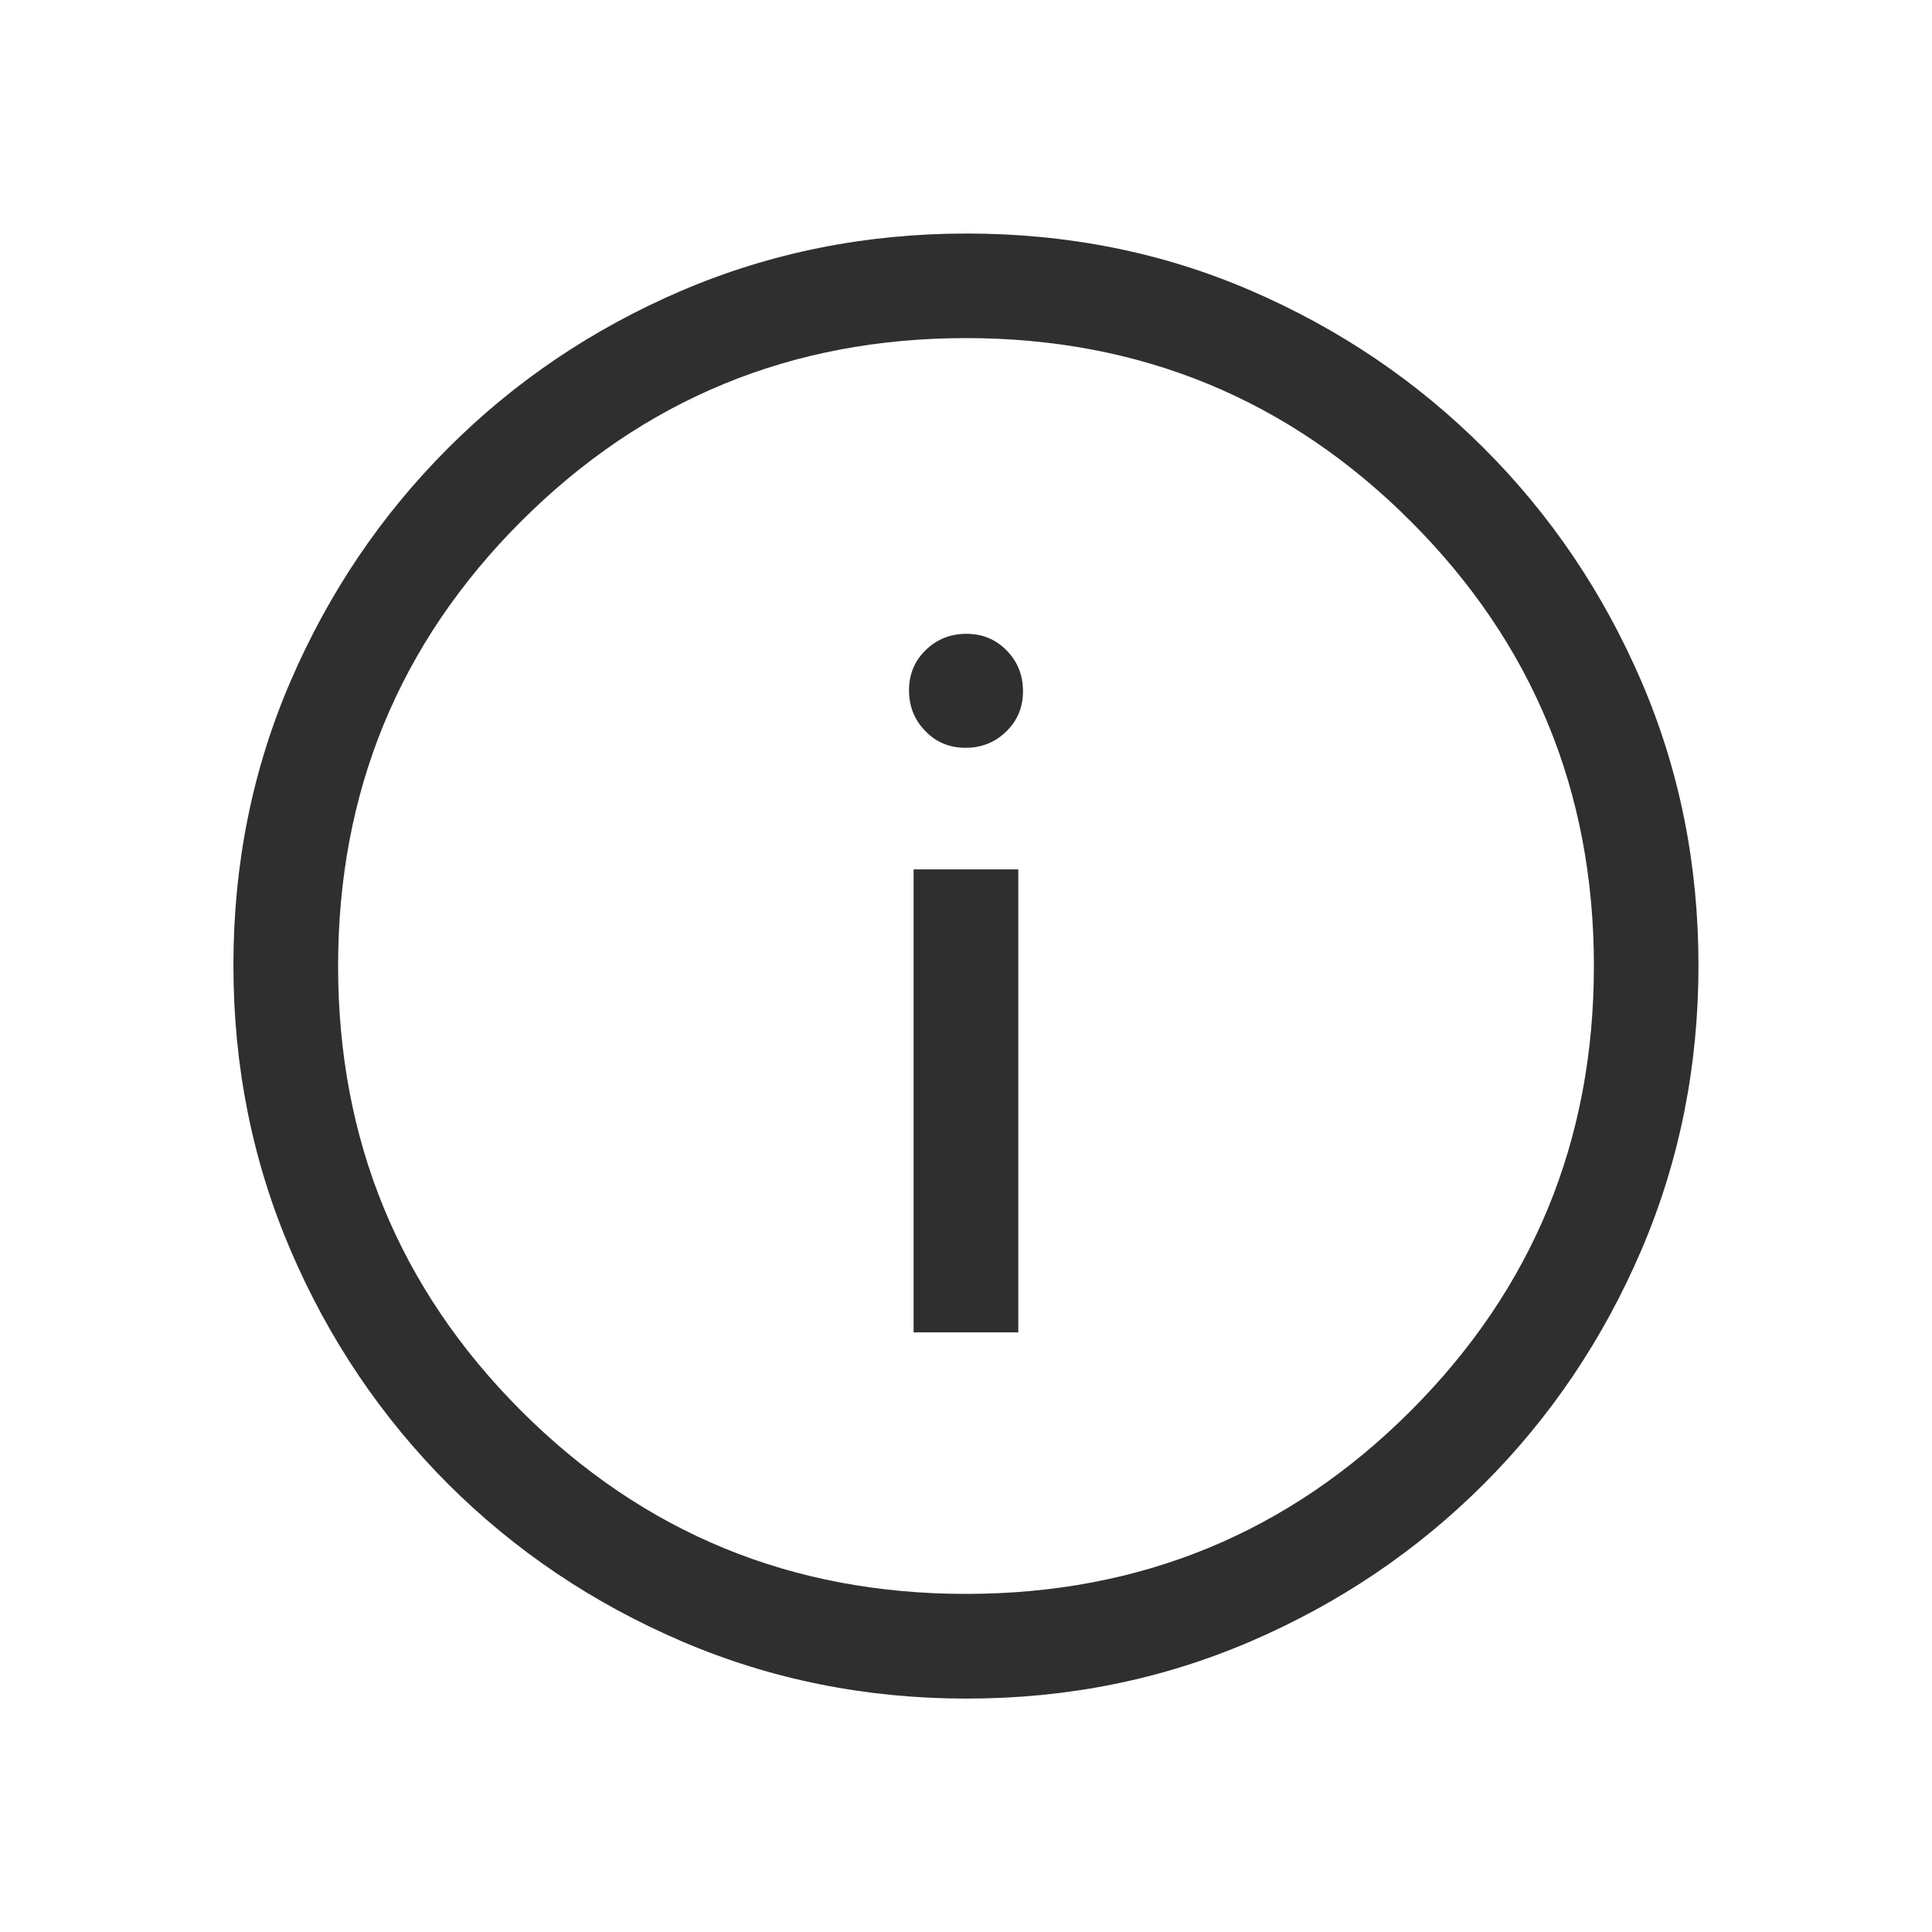 <svg width="16" height="16" viewBox="0 0 16 16" fill="none" xmlns="http://www.w3.org/2000/svg">
<g id="info">
<mask id="mask0_11470_61000" style="mask-type:alpha" maskUnits="userSpaceOnUse" x="0" y="0" width="16" height="16">
<rect id="Bounding box" width="16" height="16" fill="#D9D9D9"/>
</mask>
<g mask="url(#mask0_11470_61000)">
<path id="info_2" d="M7.566 11.034H8.433V7.2H7.566V11.034ZM7.996 6.193C8.129 6.193 8.241 6.148 8.333 6.058C8.426 5.968 8.472 5.857 8.472 5.724C8.472 5.592 8.427 5.479 8.337 5.387C8.247 5.295 8.136 5.249 8.003 5.249C7.871 5.249 7.758 5.294 7.666 5.384C7.574 5.473 7.528 5.585 7.528 5.717C7.528 5.85 7.573 5.962 7.663 6.054C7.752 6.147 7.864 6.193 7.996 6.193ZM8.005 14.067C7.171 14.067 6.385 13.909 5.647 13.593C4.91 13.277 4.265 12.843 3.711 12.29C3.158 11.736 2.723 11.092 2.407 10.355C2.091 9.618 1.933 8.831 1.933 7.994C1.933 7.156 2.091 6.371 2.407 5.64C2.723 4.908 3.157 4.265 3.71 3.712C4.263 3.158 4.908 2.723 5.645 2.407C6.382 2.092 7.169 1.934 8.006 1.934C8.844 1.934 9.629 2.091 10.36 2.407C11.092 2.723 11.735 3.158 12.288 3.711C12.842 4.264 13.277 4.908 13.593 5.642C13.909 6.376 14.066 7.16 14.066 7.995C14.066 8.829 13.909 9.615 13.593 10.353C13.277 11.09 12.842 11.736 12.289 12.289C11.736 12.842 11.092 13.277 10.358 13.593C9.624 13.909 8.84 14.067 8.005 14.067ZM8 13.2C9.444 13.2 10.672 12.695 11.683 11.684C12.694 10.672 13.2 9.445 13.2 8C13.2 6.556 12.694 5.328 11.683 4.317C10.672 3.306 9.444 2.8 8 2.8C6.555 2.8 5.328 3.306 4.316 4.317C3.305 5.328 2.8 6.556 2.8 8C2.8 9.445 3.305 10.672 4.316 11.684C5.328 12.695 6.555 13.2 8 13.2Z" fill="#2F2F2F"/>
</g>
</g>
</svg>
